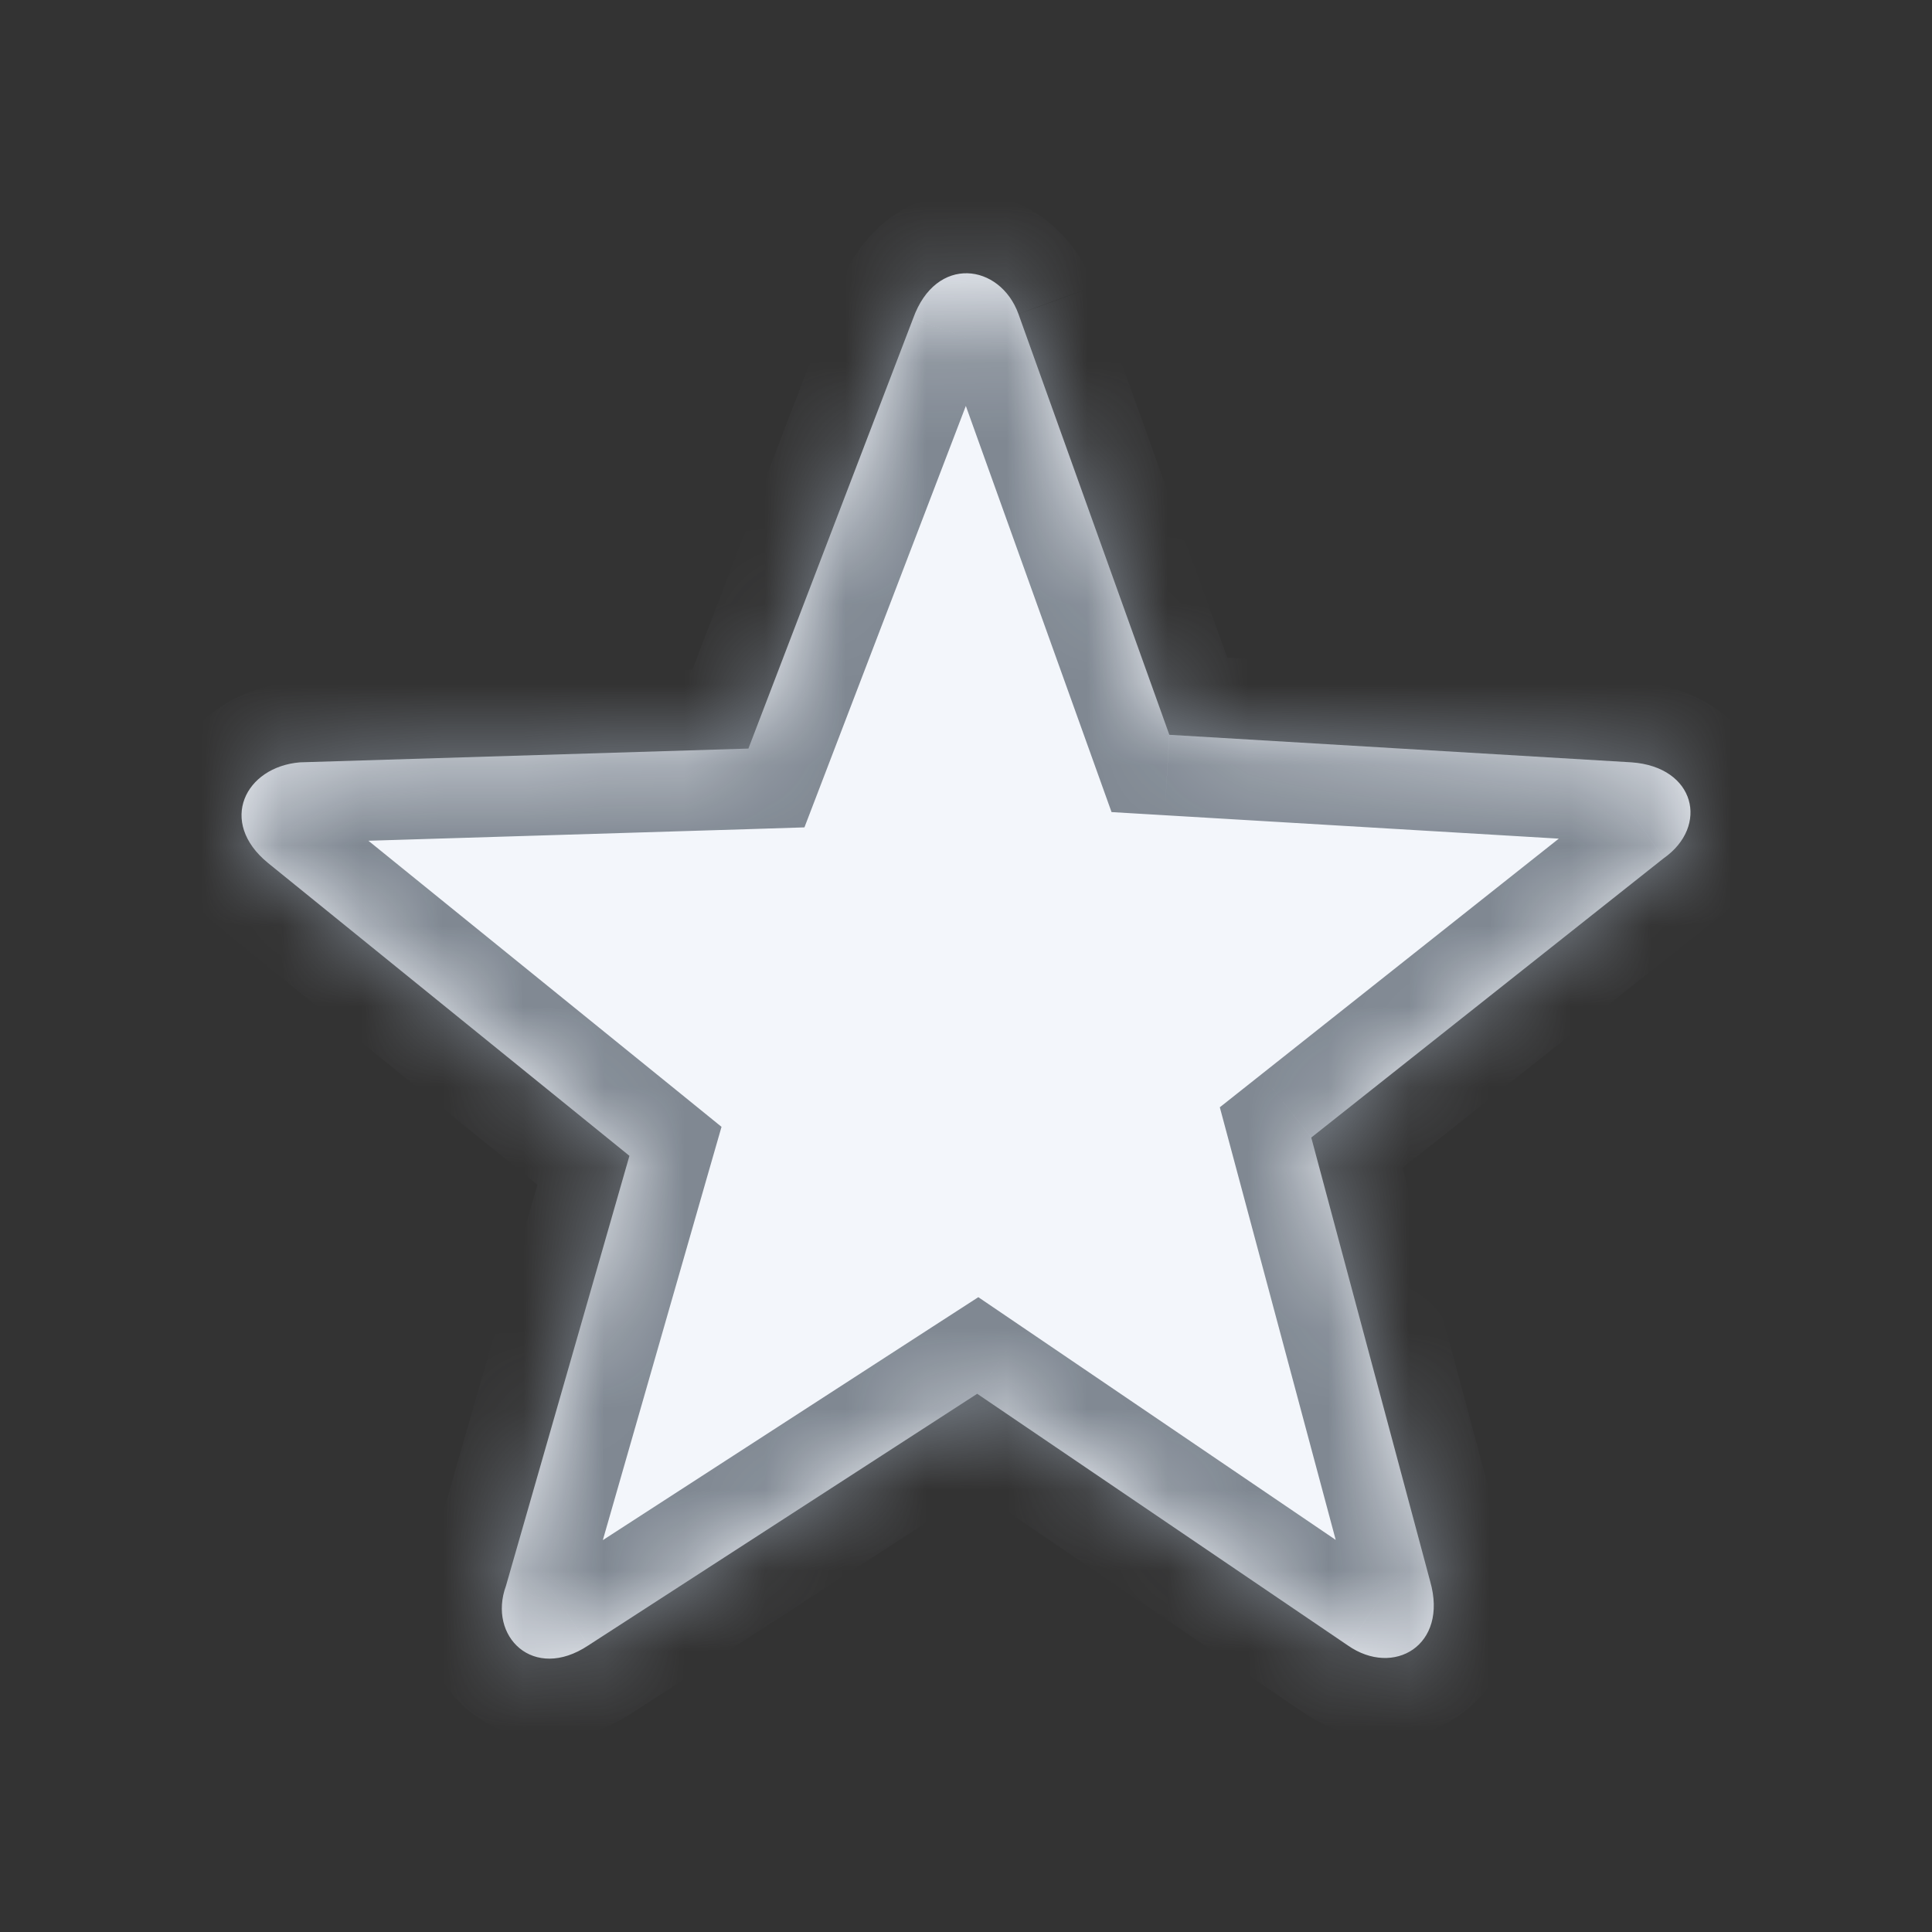 <svg width="24" height="24" viewBox="0 0 24 24" fill="none" xmlns="http://www.w3.org/2000/svg">
<rect x="0" y="0" width="24" height="24" fill="#333333" stroke="none"/>
<mask id="path-1-inside-1_3865_13295" fill="white">
<path fill-rule="evenodd" clip-rule="evenodd" d="M12.651 3.899L14.526 9.128L20.267 9.47C21.063 9.526 21.234 10.265 20.665 10.663L16.289 14.131L17.766 19.644C17.994 20.44 17.312 20.838 16.743 20.44L12.139 17.314L7.308 20.44C6.625 20.895 6.057 20.326 6.285 19.701L7.819 14.358L3.329 10.72C2.704 10.209 3.045 9.526 3.727 9.47L9.297 9.299L11.343 3.956C11.628 3.16 12.423 3.274 12.651 3.899Z"/>
</mask>
<path fill-rule="evenodd" clip-rule="evenodd" d="M12.651 3.899L14.526 9.128L20.267 9.47C21.063 9.526 21.234 10.265 20.665 10.663L16.289 14.131L17.766 19.644C17.994 20.44 17.312 20.838 16.743 20.44L12.139 17.314L7.308 20.44C6.625 20.895 6.057 20.326 6.285 19.701L7.819 14.358L3.329 10.72C2.704 10.209 3.045 9.526 3.727 9.47L9.297 9.299L11.343 3.956C11.628 3.16 12.423 3.274 12.651 3.899Z" fill="#F3F6FB"/>
<path d="M14.526 9.128L13.585 9.466L13.808 10.088L14.467 10.127L14.526 9.128ZM20.267 9.47L20.338 8.472L20.327 8.471L20.267 9.47ZM20.665 10.663L20.092 9.844L20.068 9.861L20.044 9.879L20.665 10.663ZM16.289 14.131L15.668 13.347L15.153 13.755L15.323 14.389L16.289 14.131ZM17.766 19.644L16.8 19.903L16.803 19.911L16.805 19.919L17.766 19.644ZM16.743 20.44L17.317 19.621L17.305 19.613L16.743 20.44ZM12.139 17.314L12.701 16.486L12.153 16.114L11.596 16.474L12.139 17.314ZM7.308 20.44L6.764 19.6L6.753 19.608L7.308 20.44ZM6.285 19.701L7.224 20.043L7.236 20.01L7.246 19.977L6.285 19.701ZM7.819 14.358L8.78 14.634L8.963 13.998L8.449 13.581L7.819 14.358ZM3.329 10.72L2.695 11.494L2.699 11.497L3.329 10.72ZM3.727 9.47L3.696 8.47L3.67 8.471L3.644 8.473L3.727 9.47ZM9.297 9.299L9.328 10.299L9.993 10.278L10.231 9.657L9.297 9.299ZM11.343 3.956L12.277 4.314L12.281 4.303L12.285 4.292L11.343 3.956ZM11.709 4.237L13.585 9.466L15.468 8.791L13.592 3.562L11.709 4.237ZM14.467 10.127L20.208 10.468L20.327 8.471L14.586 8.13L14.467 10.127ZM20.196 10.467C20.245 10.47 20.224 10.48 20.171 10.443C20.116 10.404 20.051 10.33 20.019 10.221C19.987 10.113 19.999 10.012 20.029 9.939C20.058 9.867 20.095 9.842 20.092 9.844L21.239 11.482C21.804 11.087 22.152 10.387 21.937 9.656C21.719 8.916 21.04 8.522 20.338 8.472L20.196 10.467ZM20.044 9.879L15.668 13.347L16.91 14.914L21.286 11.447L20.044 9.879ZM15.323 14.389L16.8 19.903L18.732 19.385L17.255 13.872L15.323 14.389ZM16.805 19.919C16.82 19.971 16.802 19.952 16.821 19.886C16.841 19.816 16.892 19.732 16.98 19.67C17.168 19.539 17.317 19.621 17.317 19.621L16.17 21.259C16.738 21.657 17.512 21.739 18.127 21.309C18.77 20.859 18.929 20.075 18.728 19.369L16.805 19.919ZM17.305 19.613L12.701 16.486L11.578 18.141L16.181 21.267L17.305 19.613ZM11.596 16.474L6.764 19.601L7.851 21.28L12.682 18.153L11.596 16.474ZM6.753 19.608C6.716 19.633 6.74 19.605 6.822 19.604C6.908 19.604 7.007 19.635 7.09 19.703C7.26 19.842 7.237 20.009 7.224 20.043L5.345 19.359C5.105 20.018 5.253 20.782 5.82 21.248C6.428 21.748 7.235 21.69 7.862 21.272L6.753 19.608ZM7.246 19.977L8.78 14.634L6.858 14.082L5.323 19.425L7.246 19.977ZM8.449 13.581L3.958 9.943L2.699 11.497L7.19 15.135L8.449 13.581ZM3.962 9.946C3.924 9.915 3.956 9.927 3.981 10.003C4.007 10.084 4.008 10.186 3.972 10.281C3.9 10.469 3.771 10.469 3.81 10.466L3.644 8.473C3 8.527 2.36 8.897 2.103 9.567C1.824 10.299 2.129 11.03 2.696 11.494L3.962 9.946ZM3.757 10.469L9.328 10.299L9.267 8.299L3.696 8.47L3.757 10.469ZM10.231 9.657L12.277 4.314L10.409 3.598L8.363 8.941L10.231 9.657ZM12.285 4.292C12.304 4.239 12.307 4.268 12.248 4.314C12.185 4.363 12.093 4.397 11.991 4.394C11.788 4.389 11.717 4.259 11.711 4.241L13.591 3.557C13.357 2.914 12.774 2.415 12.045 2.395C11.258 2.374 10.655 2.909 10.402 3.62L12.285 4.292Z" fill="#808892" mask="url(#path-1-inside-1_3865_13295)"/>
</svg>
